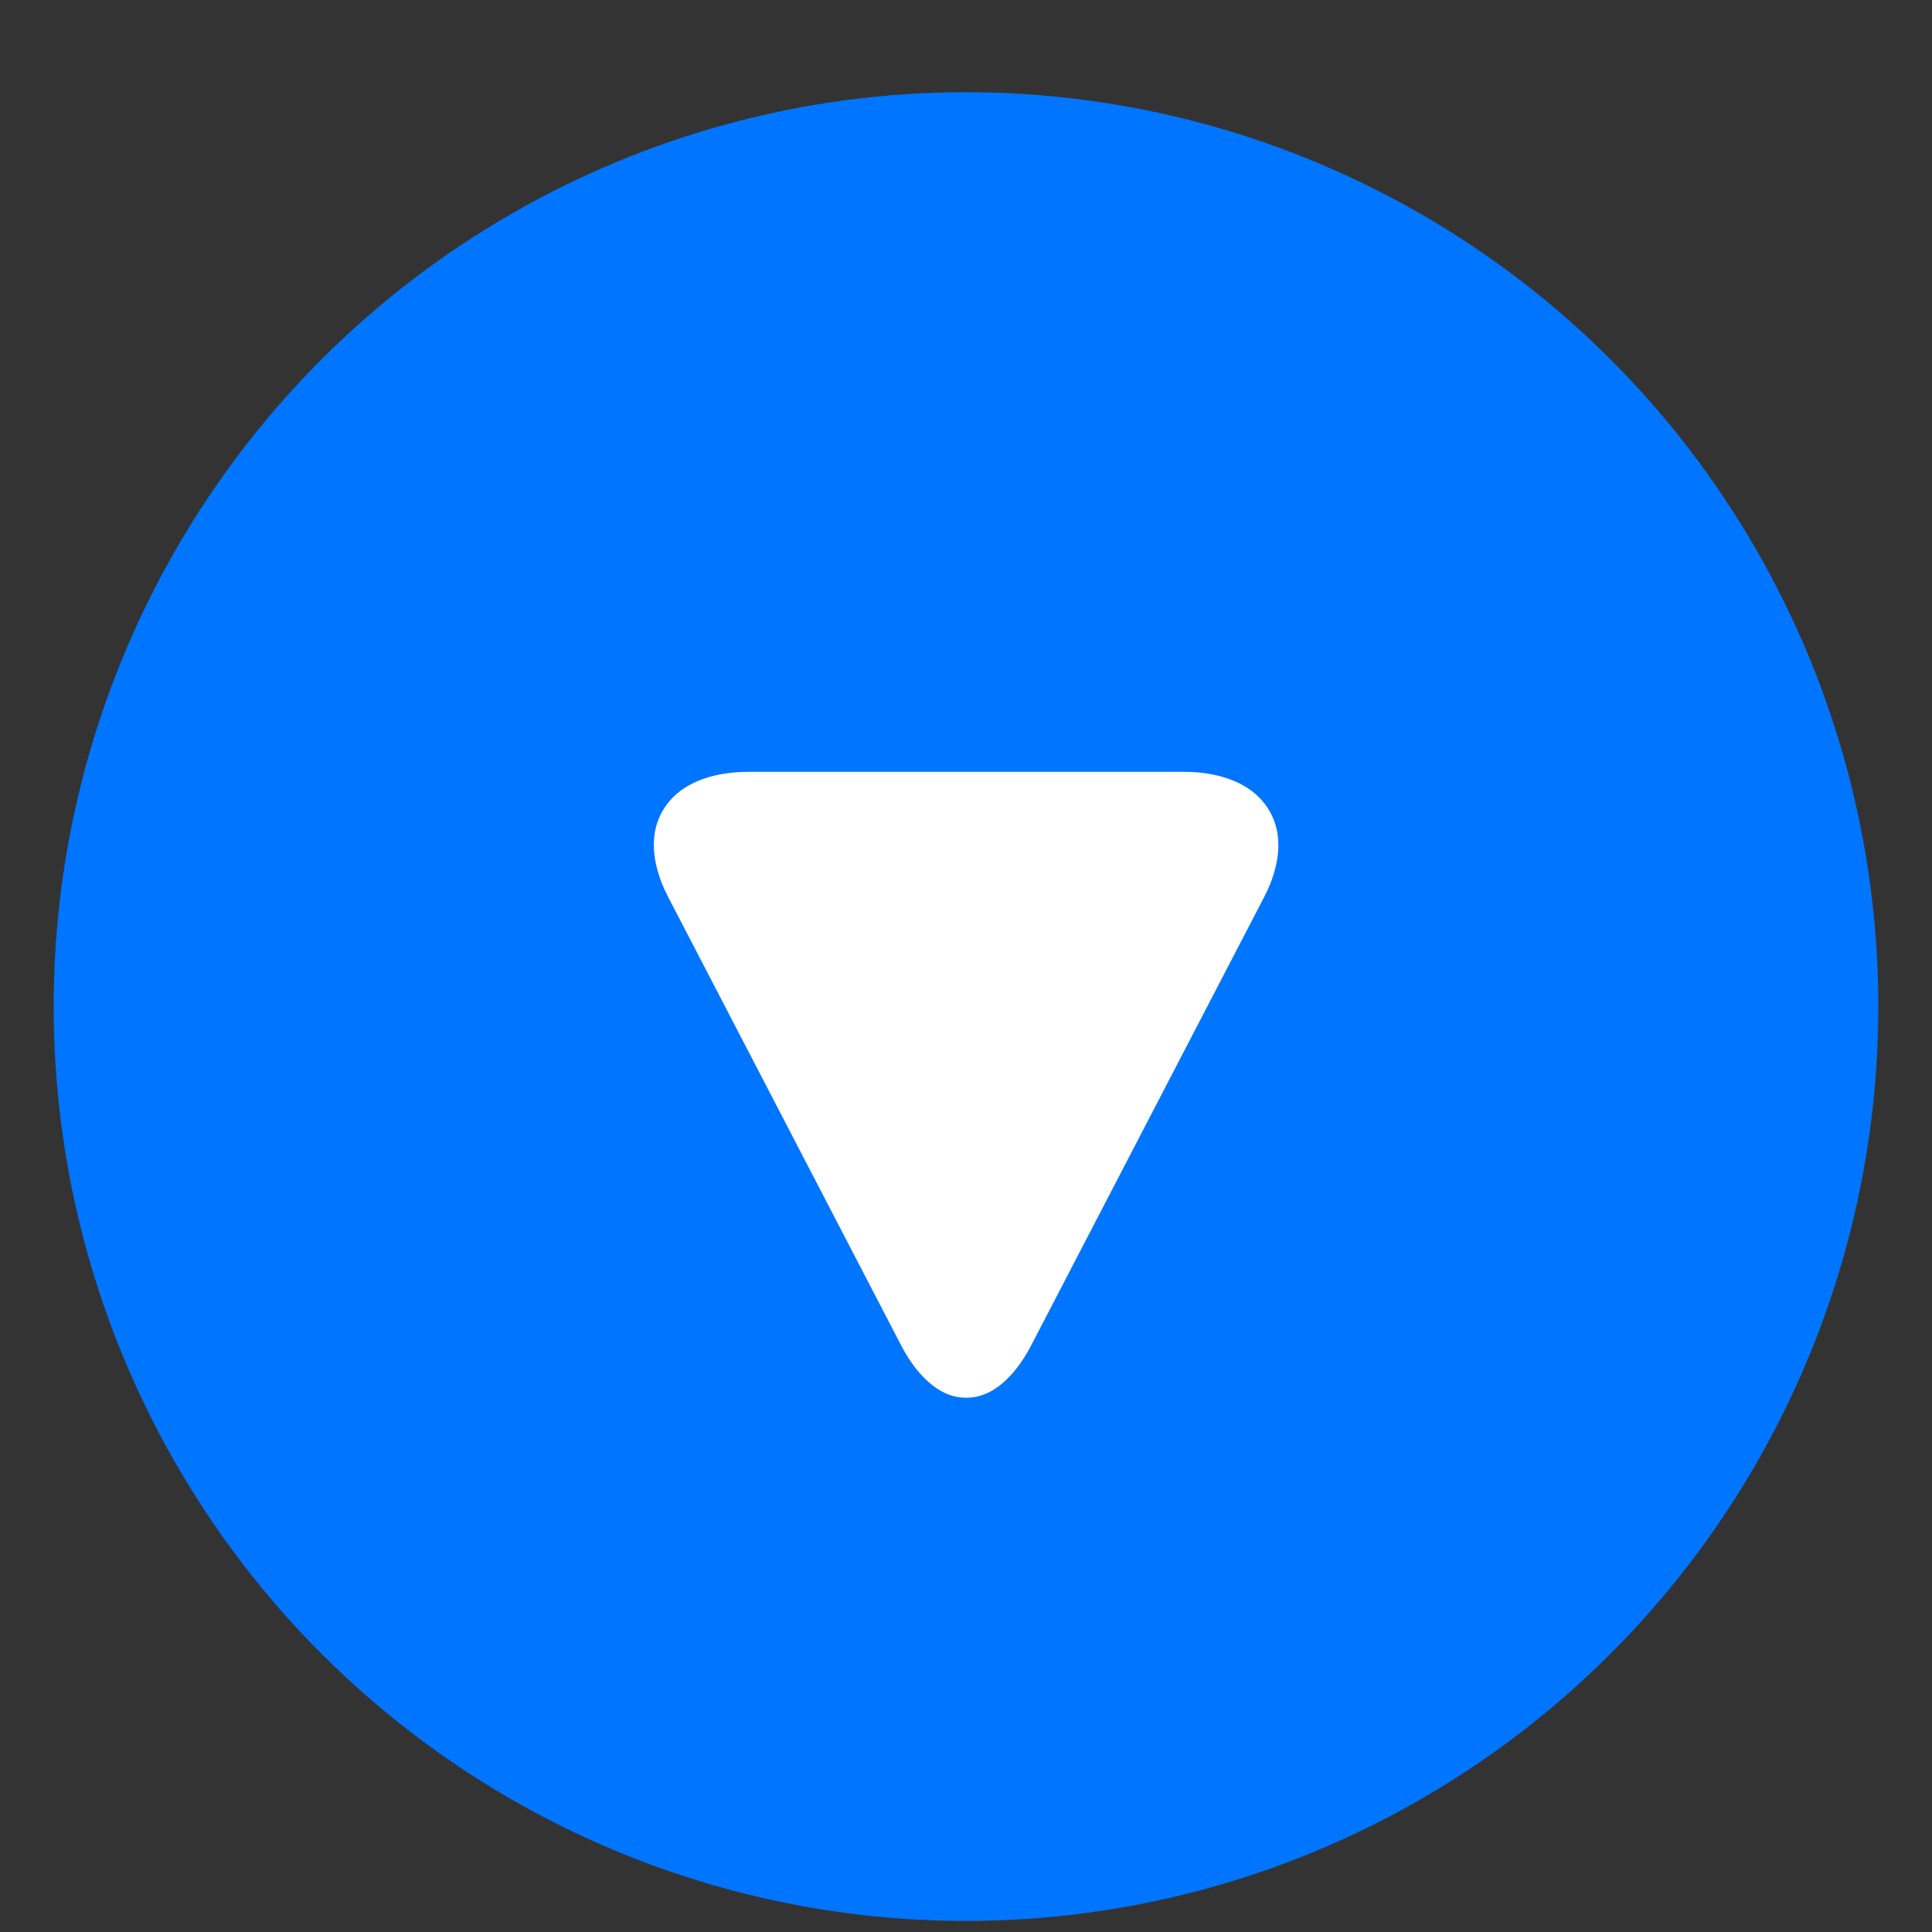 <svg width="18" height="18" viewBox="0 0 18 18" fill="none" xmlns="http://www.w3.org/2000/svg">
<rect x="0" y="0" width="18" height="18" fill="#333333" stroke="none"/>
<ellipse rx="8.019" ry="8" transform="matrix(0 1 1 0 9 9.378)" fill="#0075FF" stroke="#0075FF"/>
<path d="M12.223 8.585L10.05 12.767C9.842 13.168 9.488 13.525 8.997 13.522C8.509 13.52 8.158 13.162 7.953 12.767L5.78 8.585C5.557 8.156 5.506 7.663 5.771 7.255C6.03 6.856 6.495 6.691 6.972 6.691H11.032C11.513 6.691 11.977 6.861 12.234 7.262C12.495 7.669 12.444 8.16 12.223 8.585Z" fill="white" stroke="#0075FF"/>
</svg>
